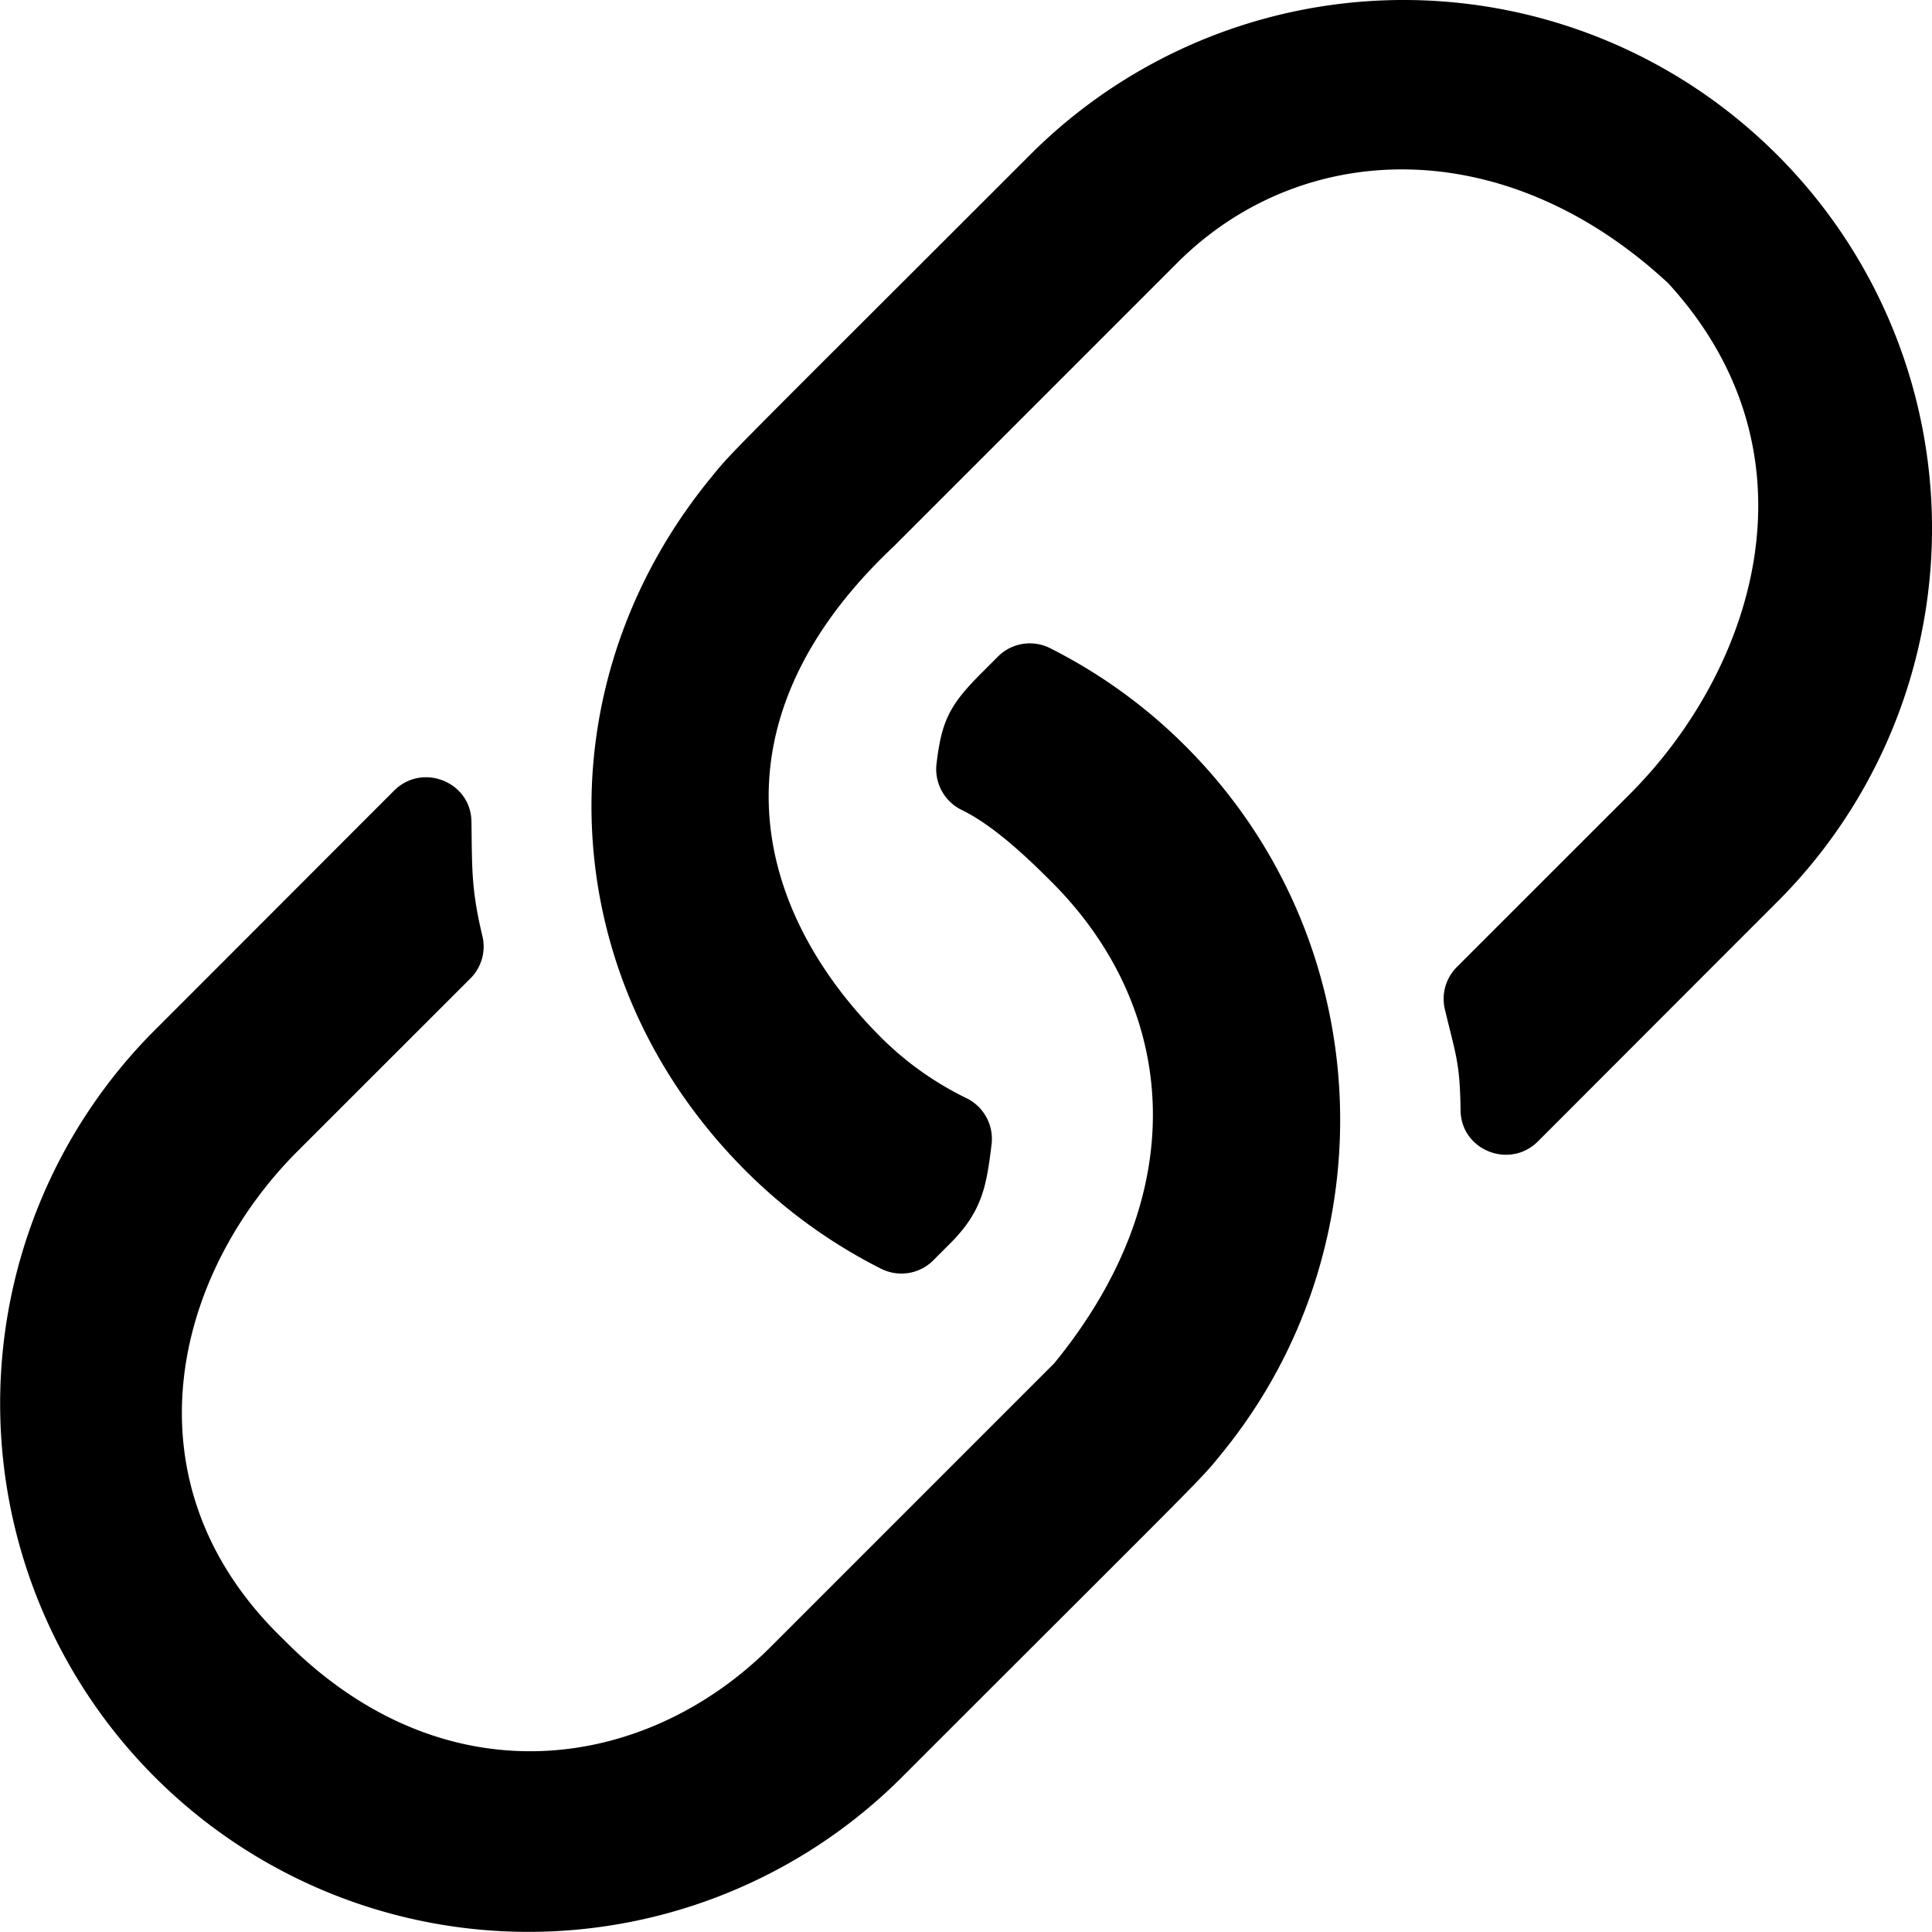 <svg xmlns="http://www.w3.org/2000/svg" width="512" height="512.001" viewBox="0 0 512 512.001">
    <path id="link" d="M314.222,197.78c51.091,51.091,54.377,132.287,9.75,187.16-6.242,7.73-2.784,3.865-84.94,86.02A140,140,0,0,1,41.042,272.97c32.773-32.773,51.835-51.9,63.409-63.457,7.463-7.452,20.331-2.354,20.486,8.192.186,12.745-.052,18,2.916,30.4a11.928,11.928,0,0,1-3.2,11.2L78.8,305.14C46.047,337.915,32.194,393.121,75.1,434.43c42.676,43.354,96.182,34.942,129.09,2.055l75.19-75.2c37.673-46.061,32.134-94.736-.643-127.513-6.64-6.652-15.508-15.082-23.97-19.173a12.026,12.026,0,0,1-6.561-12.346c1.356-11.122,3.341-15.333,11.86-23.853l4.375-4.375a11.931,11.931,0,0,1,13.76-2.294,139.209,139.209,0,0,1,36.025,26.049ZM470.958,41.04a139.915,139.915,0,0,0-197.99,0c-82.156,82.156-78.7,78.29-84.94,86.02-44.627,54.873-41.55,132.074,9.541,183.165a139.209,139.209,0,0,0,36.025,26.049,11.934,11.934,0,0,0,13.76-2.294l4.375-4.375c8.52-8.519,9.674-15.079,11.03-26.2a12.026,12.026,0,0,0-6.561-12.346,83.705,83.705,0,0,1-22.814-16.229c-32.777-32.777-47.147-82.322,3.419-129.984l75.19-75.2c32.908-32.887,86.716-34.888,130.1,5.416,41.641,45.468,22.608,102.579-10.147,135.354L386.1,256.255a11.928,11.928,0,0,0-3.2,11.2c2.968,12.4,3.984,14.1,4.17,26.843.155,10.546,13.023,15.644,20.486,8.192,11.574-11.558,30.636-30.684,63.409-63.457a139.913,139.913,0,0,0,0-197.991Z"/>
</svg>
